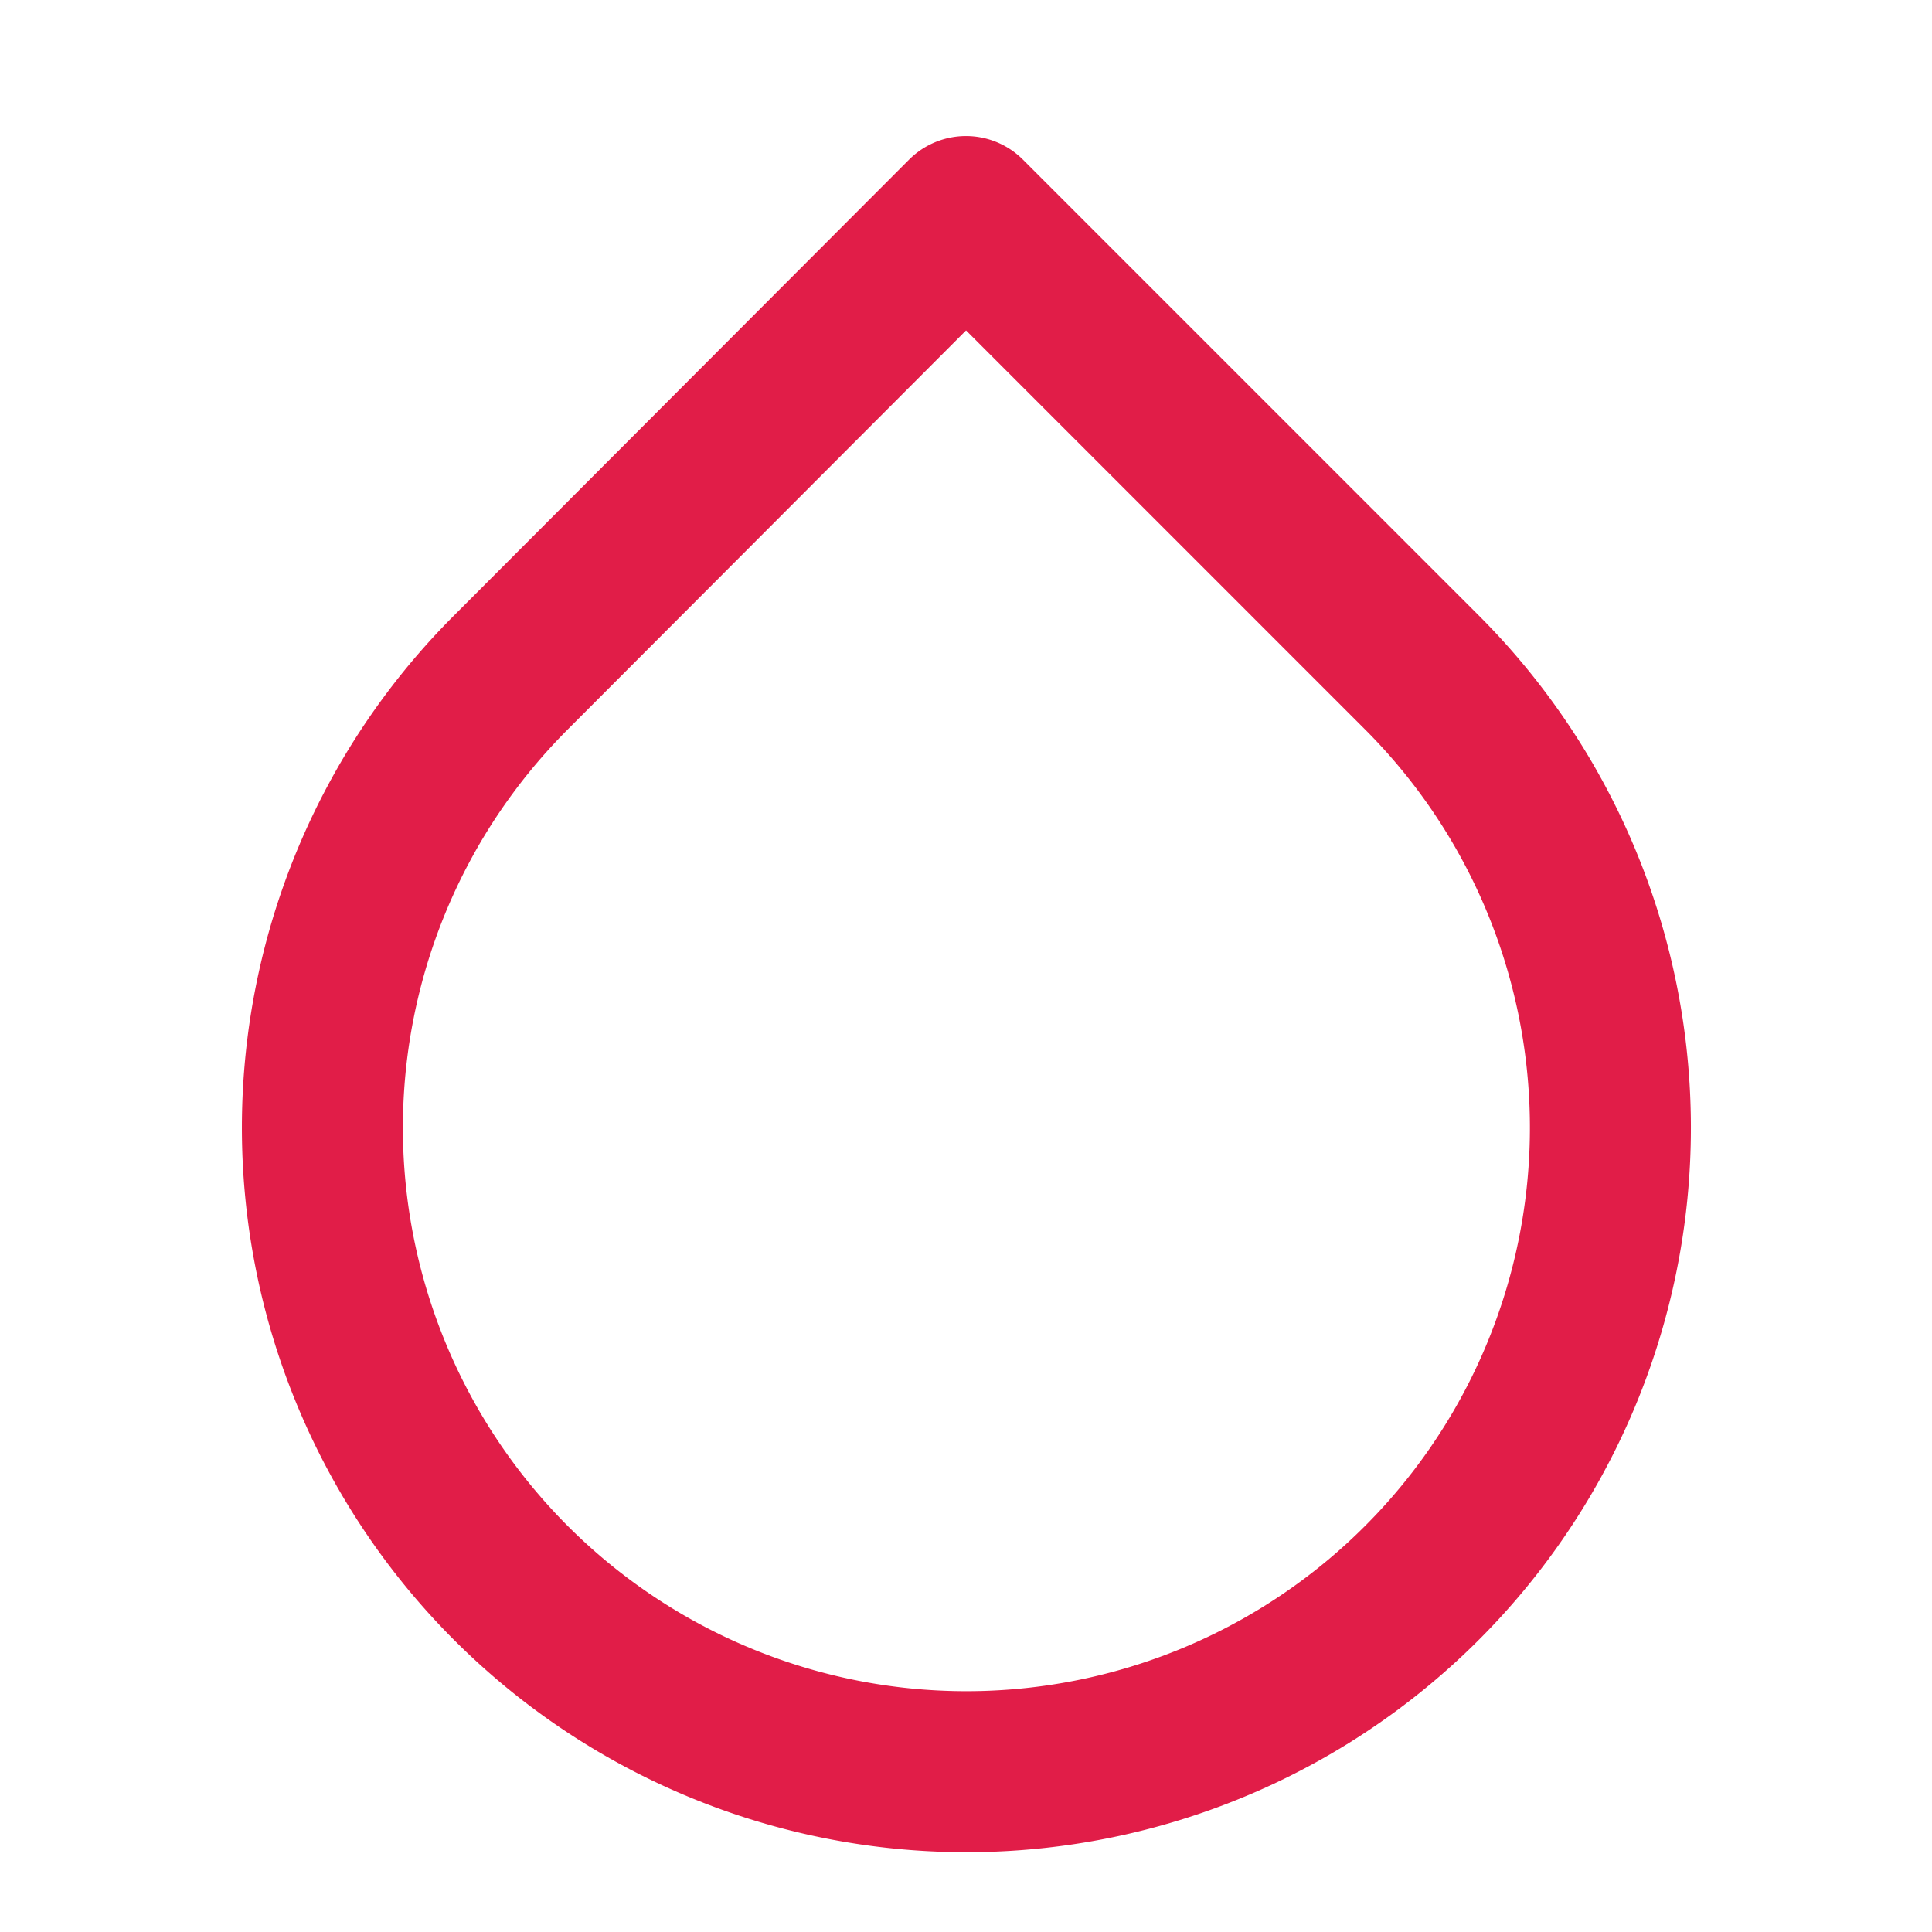 
<svg xmlns="http://www.w3.org/2000/svg" viewBox="0 0 24 24" fill="none" stroke="#e11d48" stroke-width="2" stroke-linecap="round" stroke-linejoin="round">
  <path d="M12 2.69l5.66 5.66a8 8 0 1 1-11.31 0z"/>
</svg>
